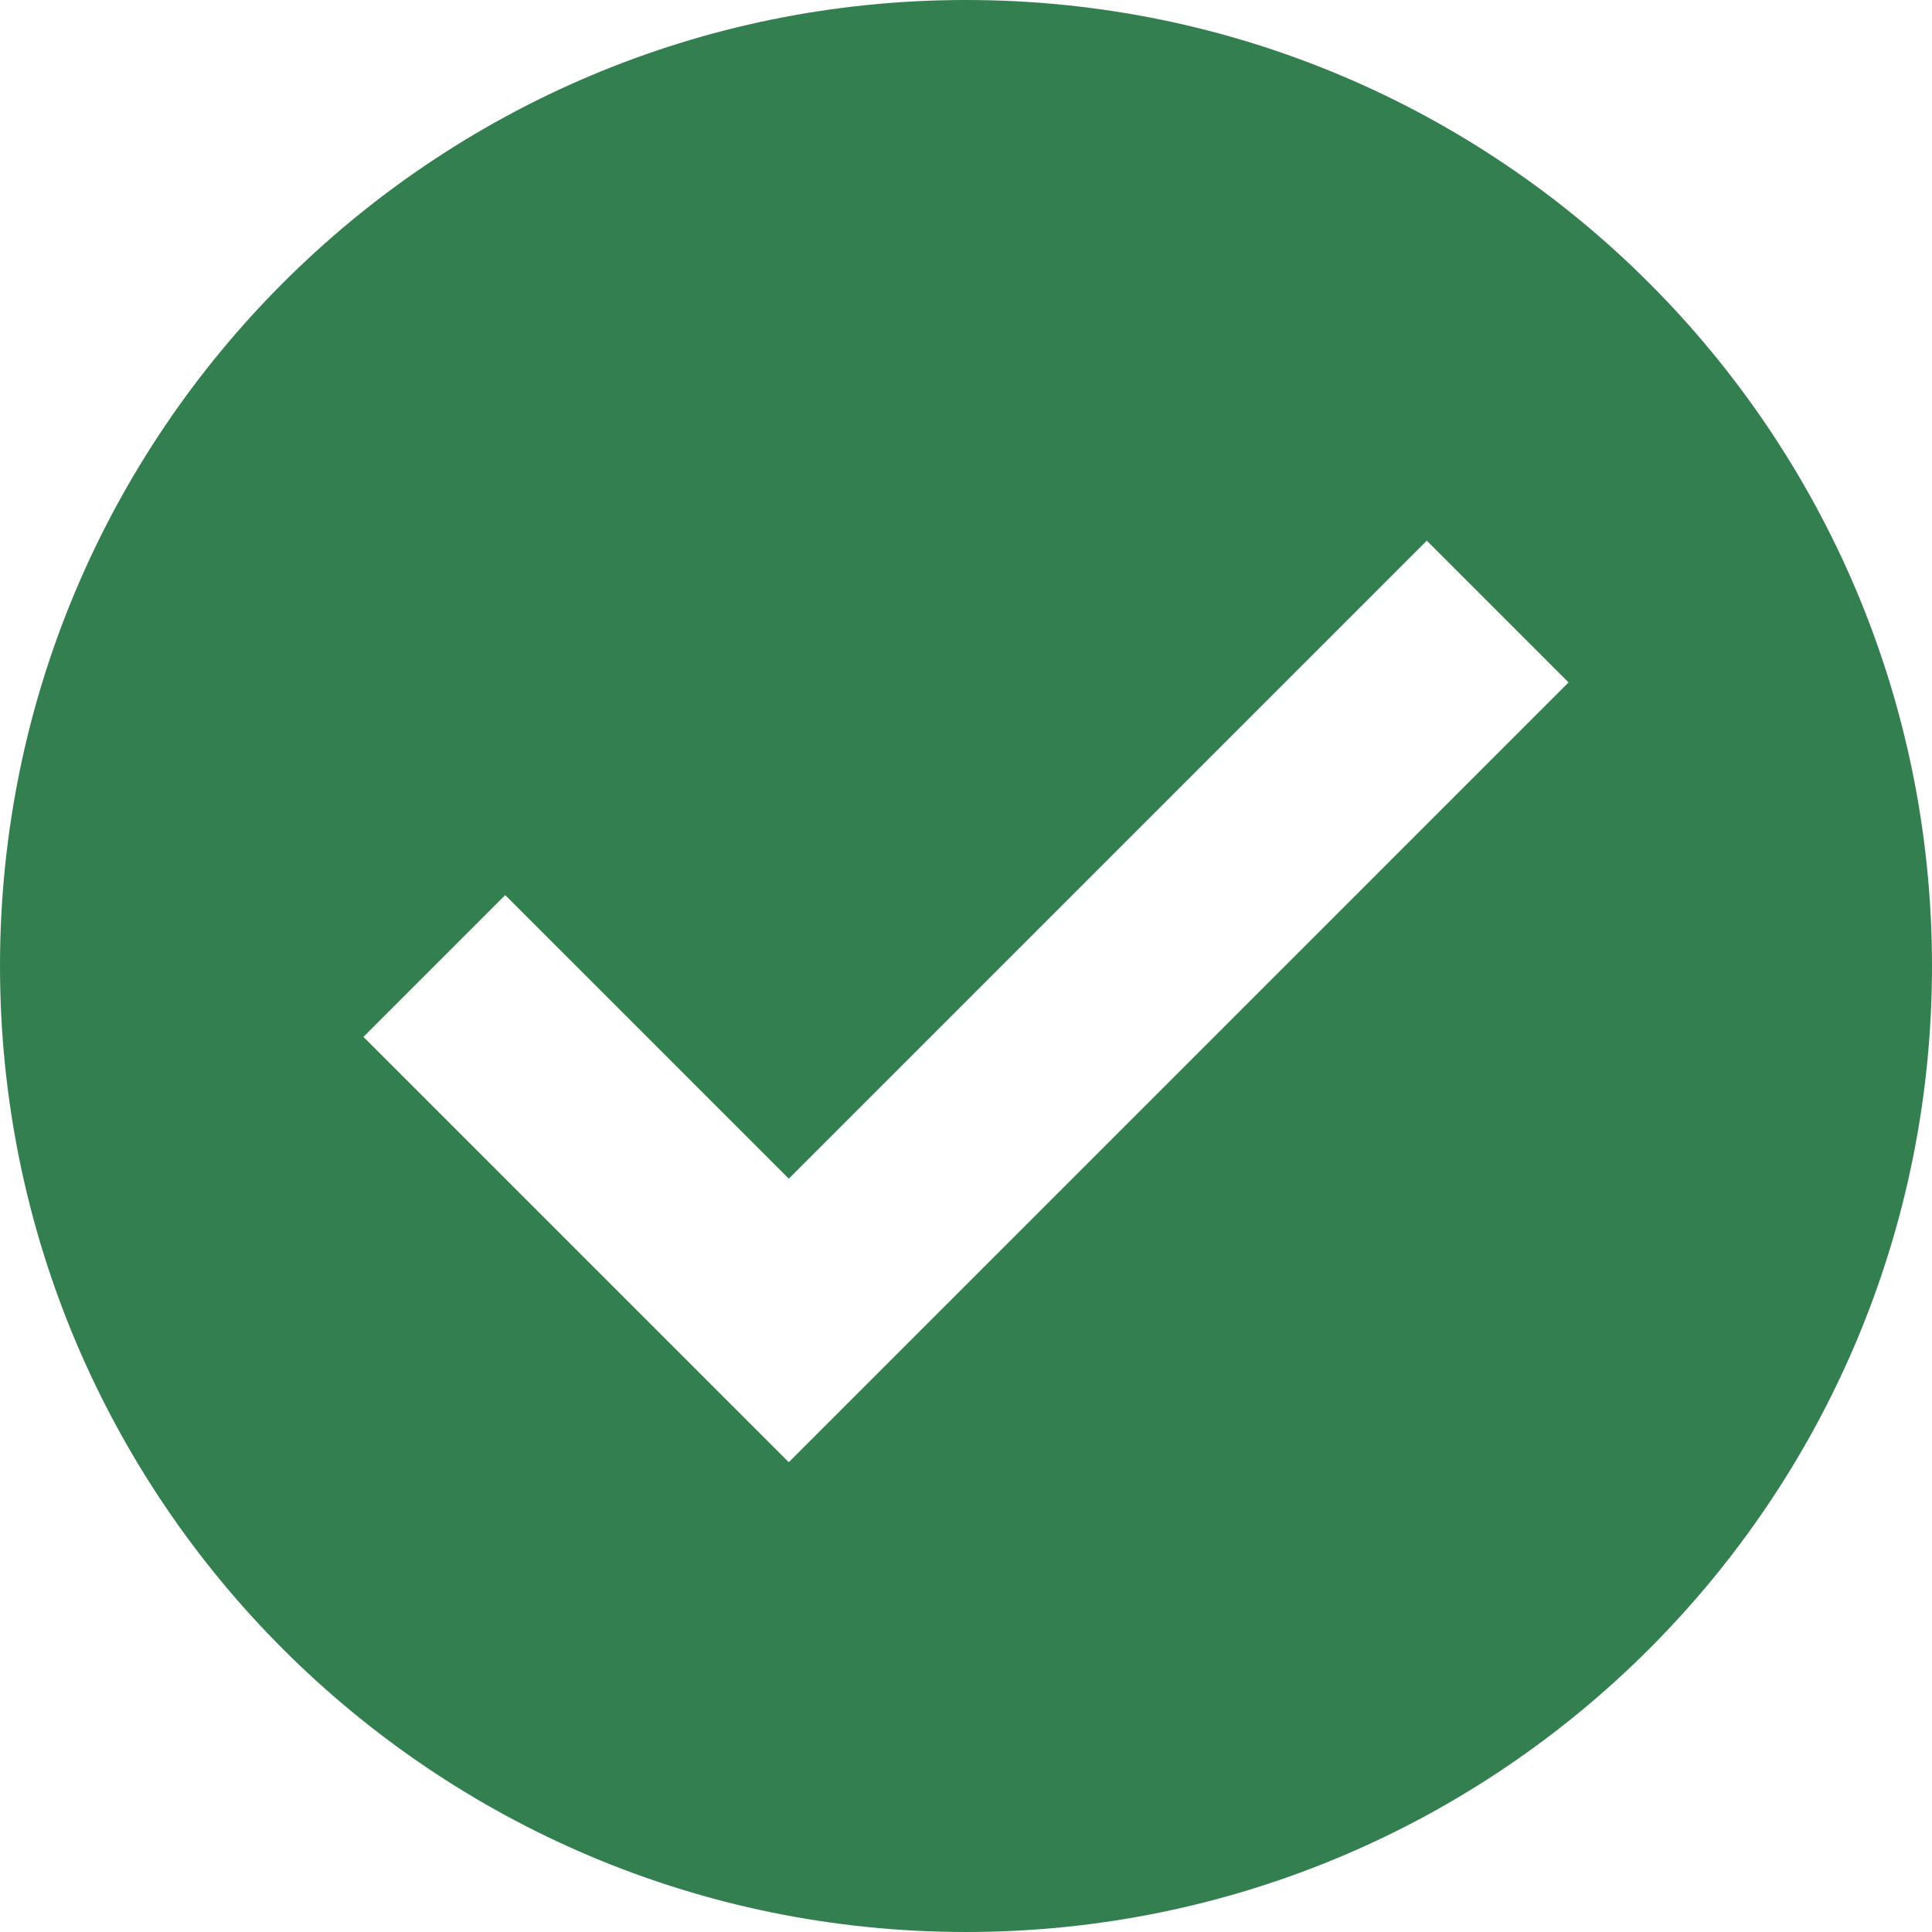 <svg
  viewBox="0 0 426.667 426.667"
  version="1.1"
  xmlns="http://www.w3.org/2000/svg"
  xmlns:xlink="http://www.w3.org/1999/xlink"
  width="12px"
  height="12px"
>
  <path style="fill: #347f4f;" d="M213.333,0C95.518,0,0,95.514,0,213.333s95.518,213.333,213.333,213.333c117.828,0,213.333-95.514,213.333-213.333S331.157,0,213.333,0z M174.199,322.918l-93.935-93.931l31.309-31.309l62.626,62.622l140.894-140.898l31.309,31.309L174.199,322.918z"/>
</svg>
